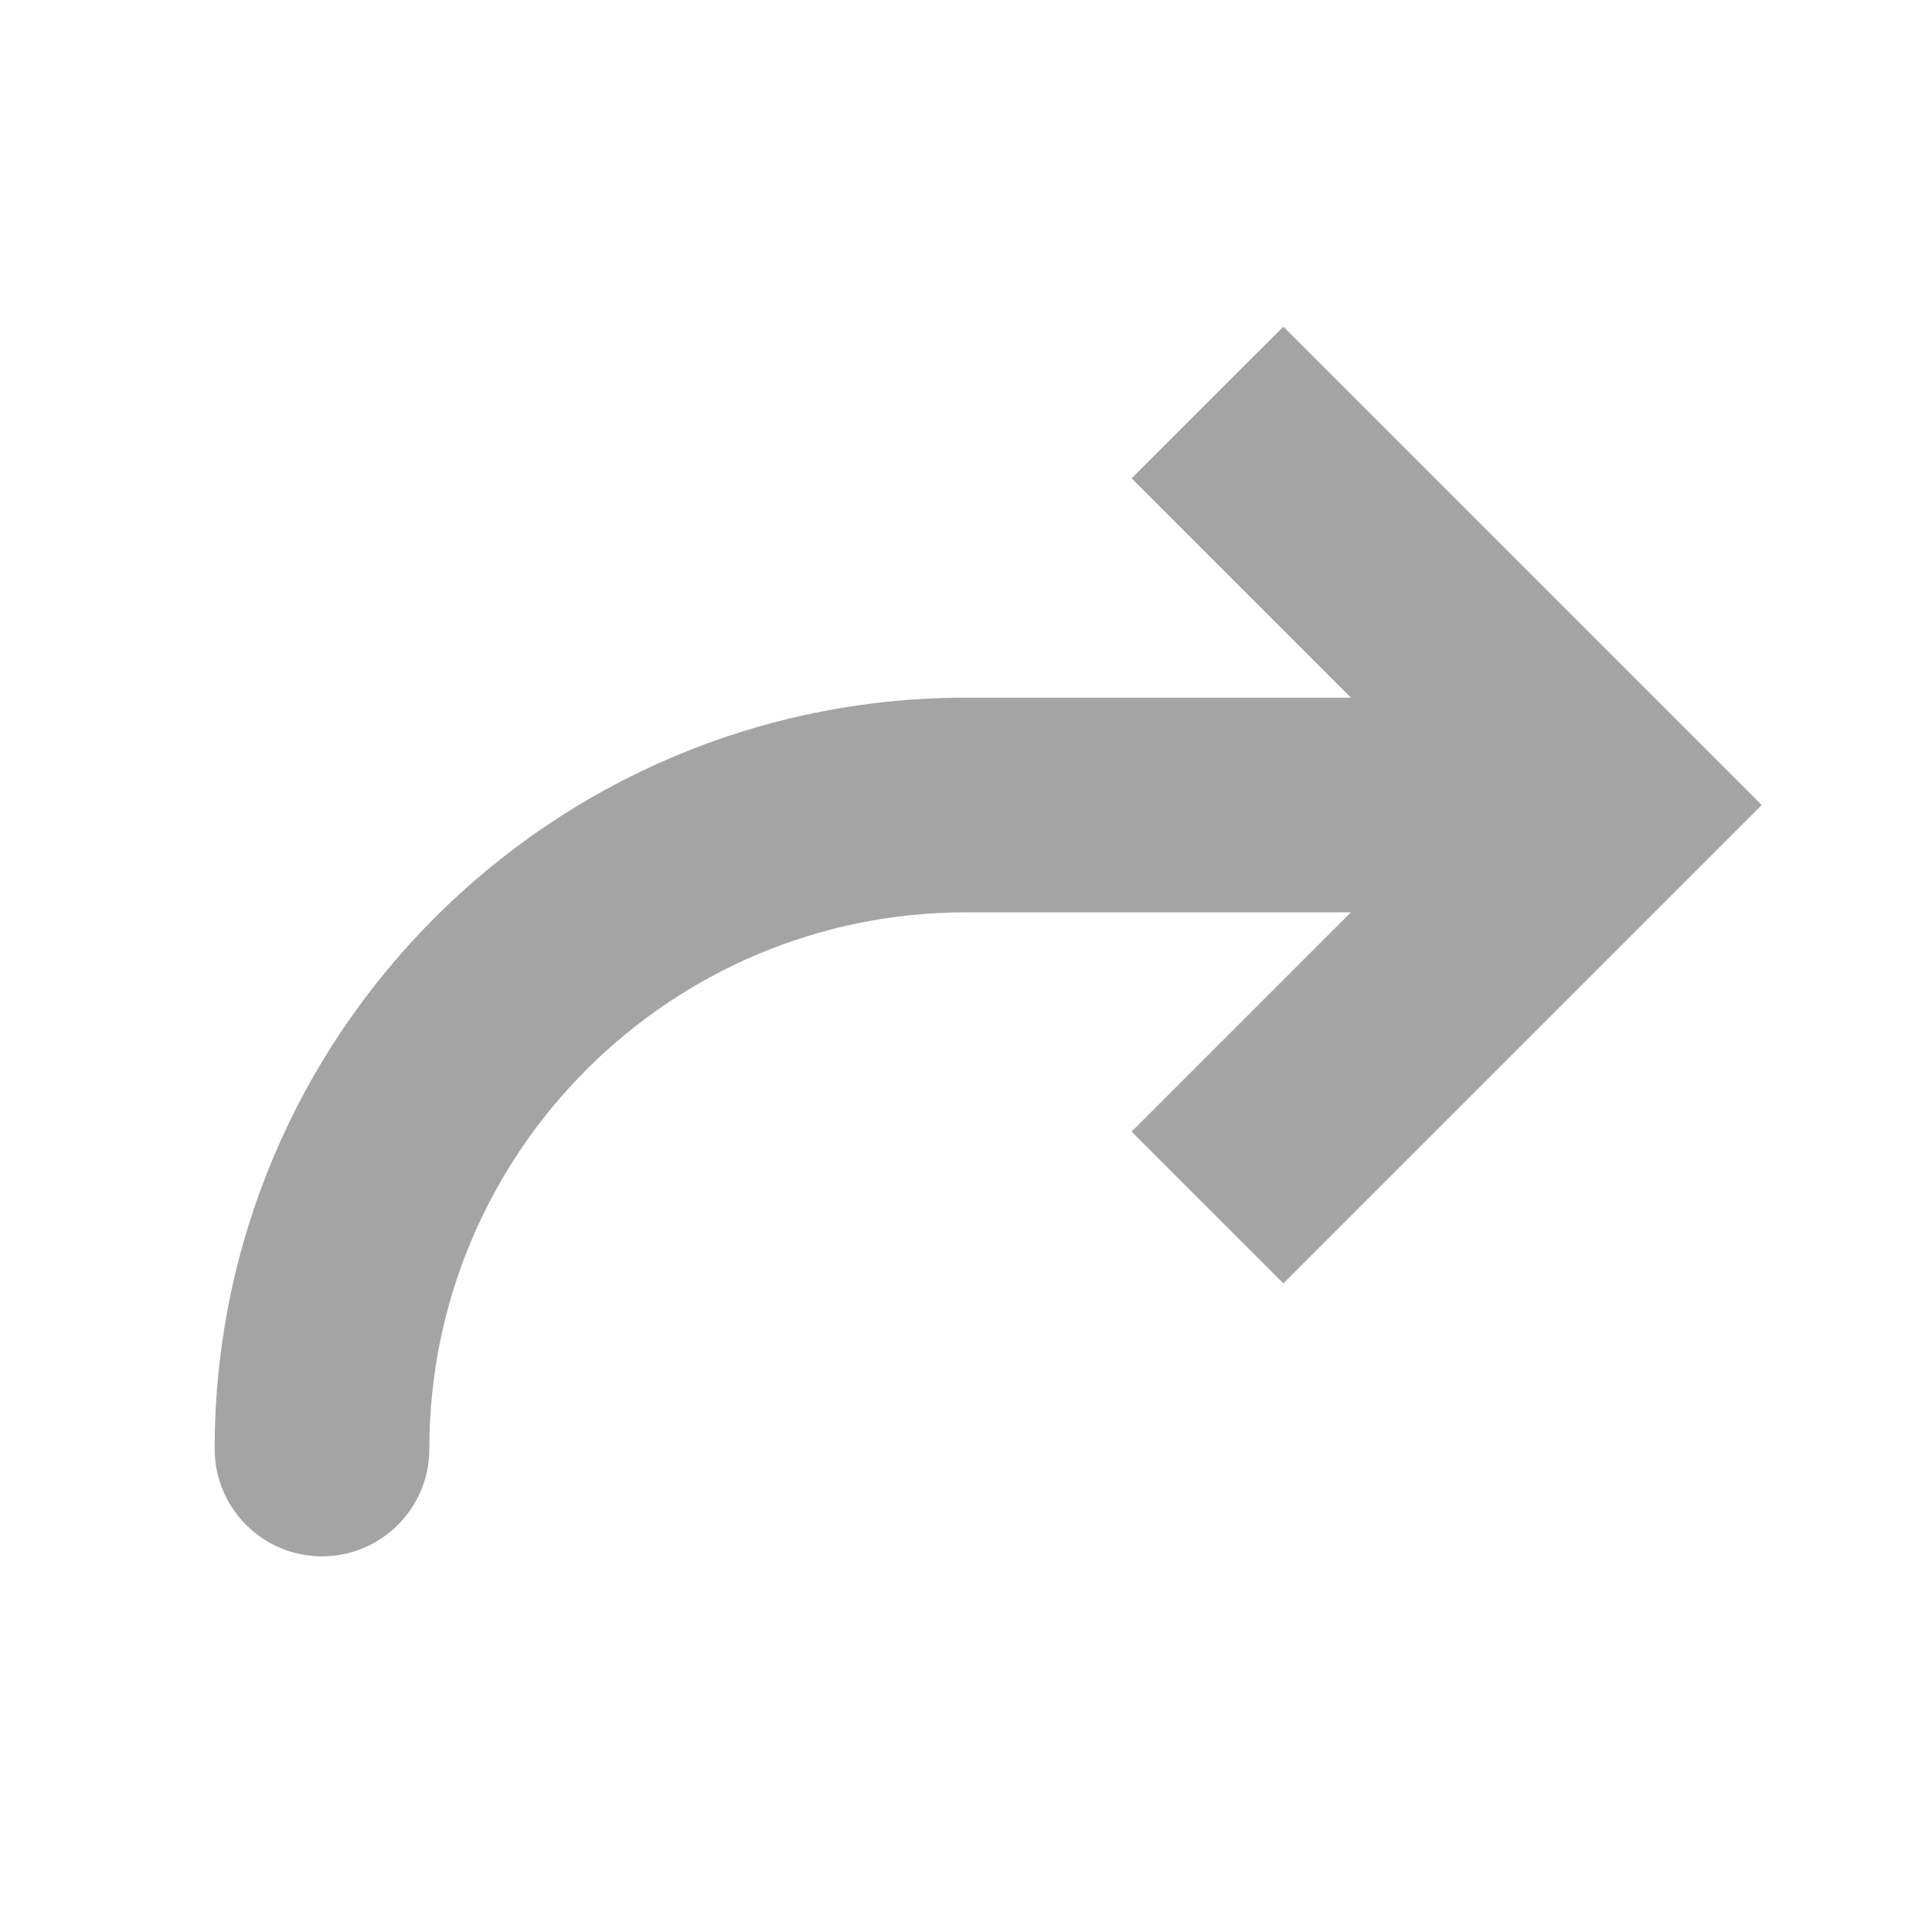 <svg width="18" height="18" viewBox="0 0 18 18" fill="none" xmlns="http://www.w3.org/2000/svg">
<path d="M15 7.5L15.707 8.207L16.414 7.5L15.707 6.793L15 7.5ZM2 13.5C2 14.052 2.448 14.5 3 14.5C3.552 14.5 4 14.052 4 13.5L2 13.5ZM11.957 11.957L15.707 8.207L14.293 6.793L10.543 10.543L11.957 11.957ZM15.707 6.793L11.957 3.043L10.543 4.457L14.293 8.207L15.707 6.793ZM15 6.5L9 6.5L9 8.5L15 8.5L15 6.5ZM9 6.5C5.134 6.5 2 9.634 2 13.5L4 13.5C4 10.739 6.239 8.5 9 8.5L9 6.5Z" fill="#A4A4A4"/>
</svg>

